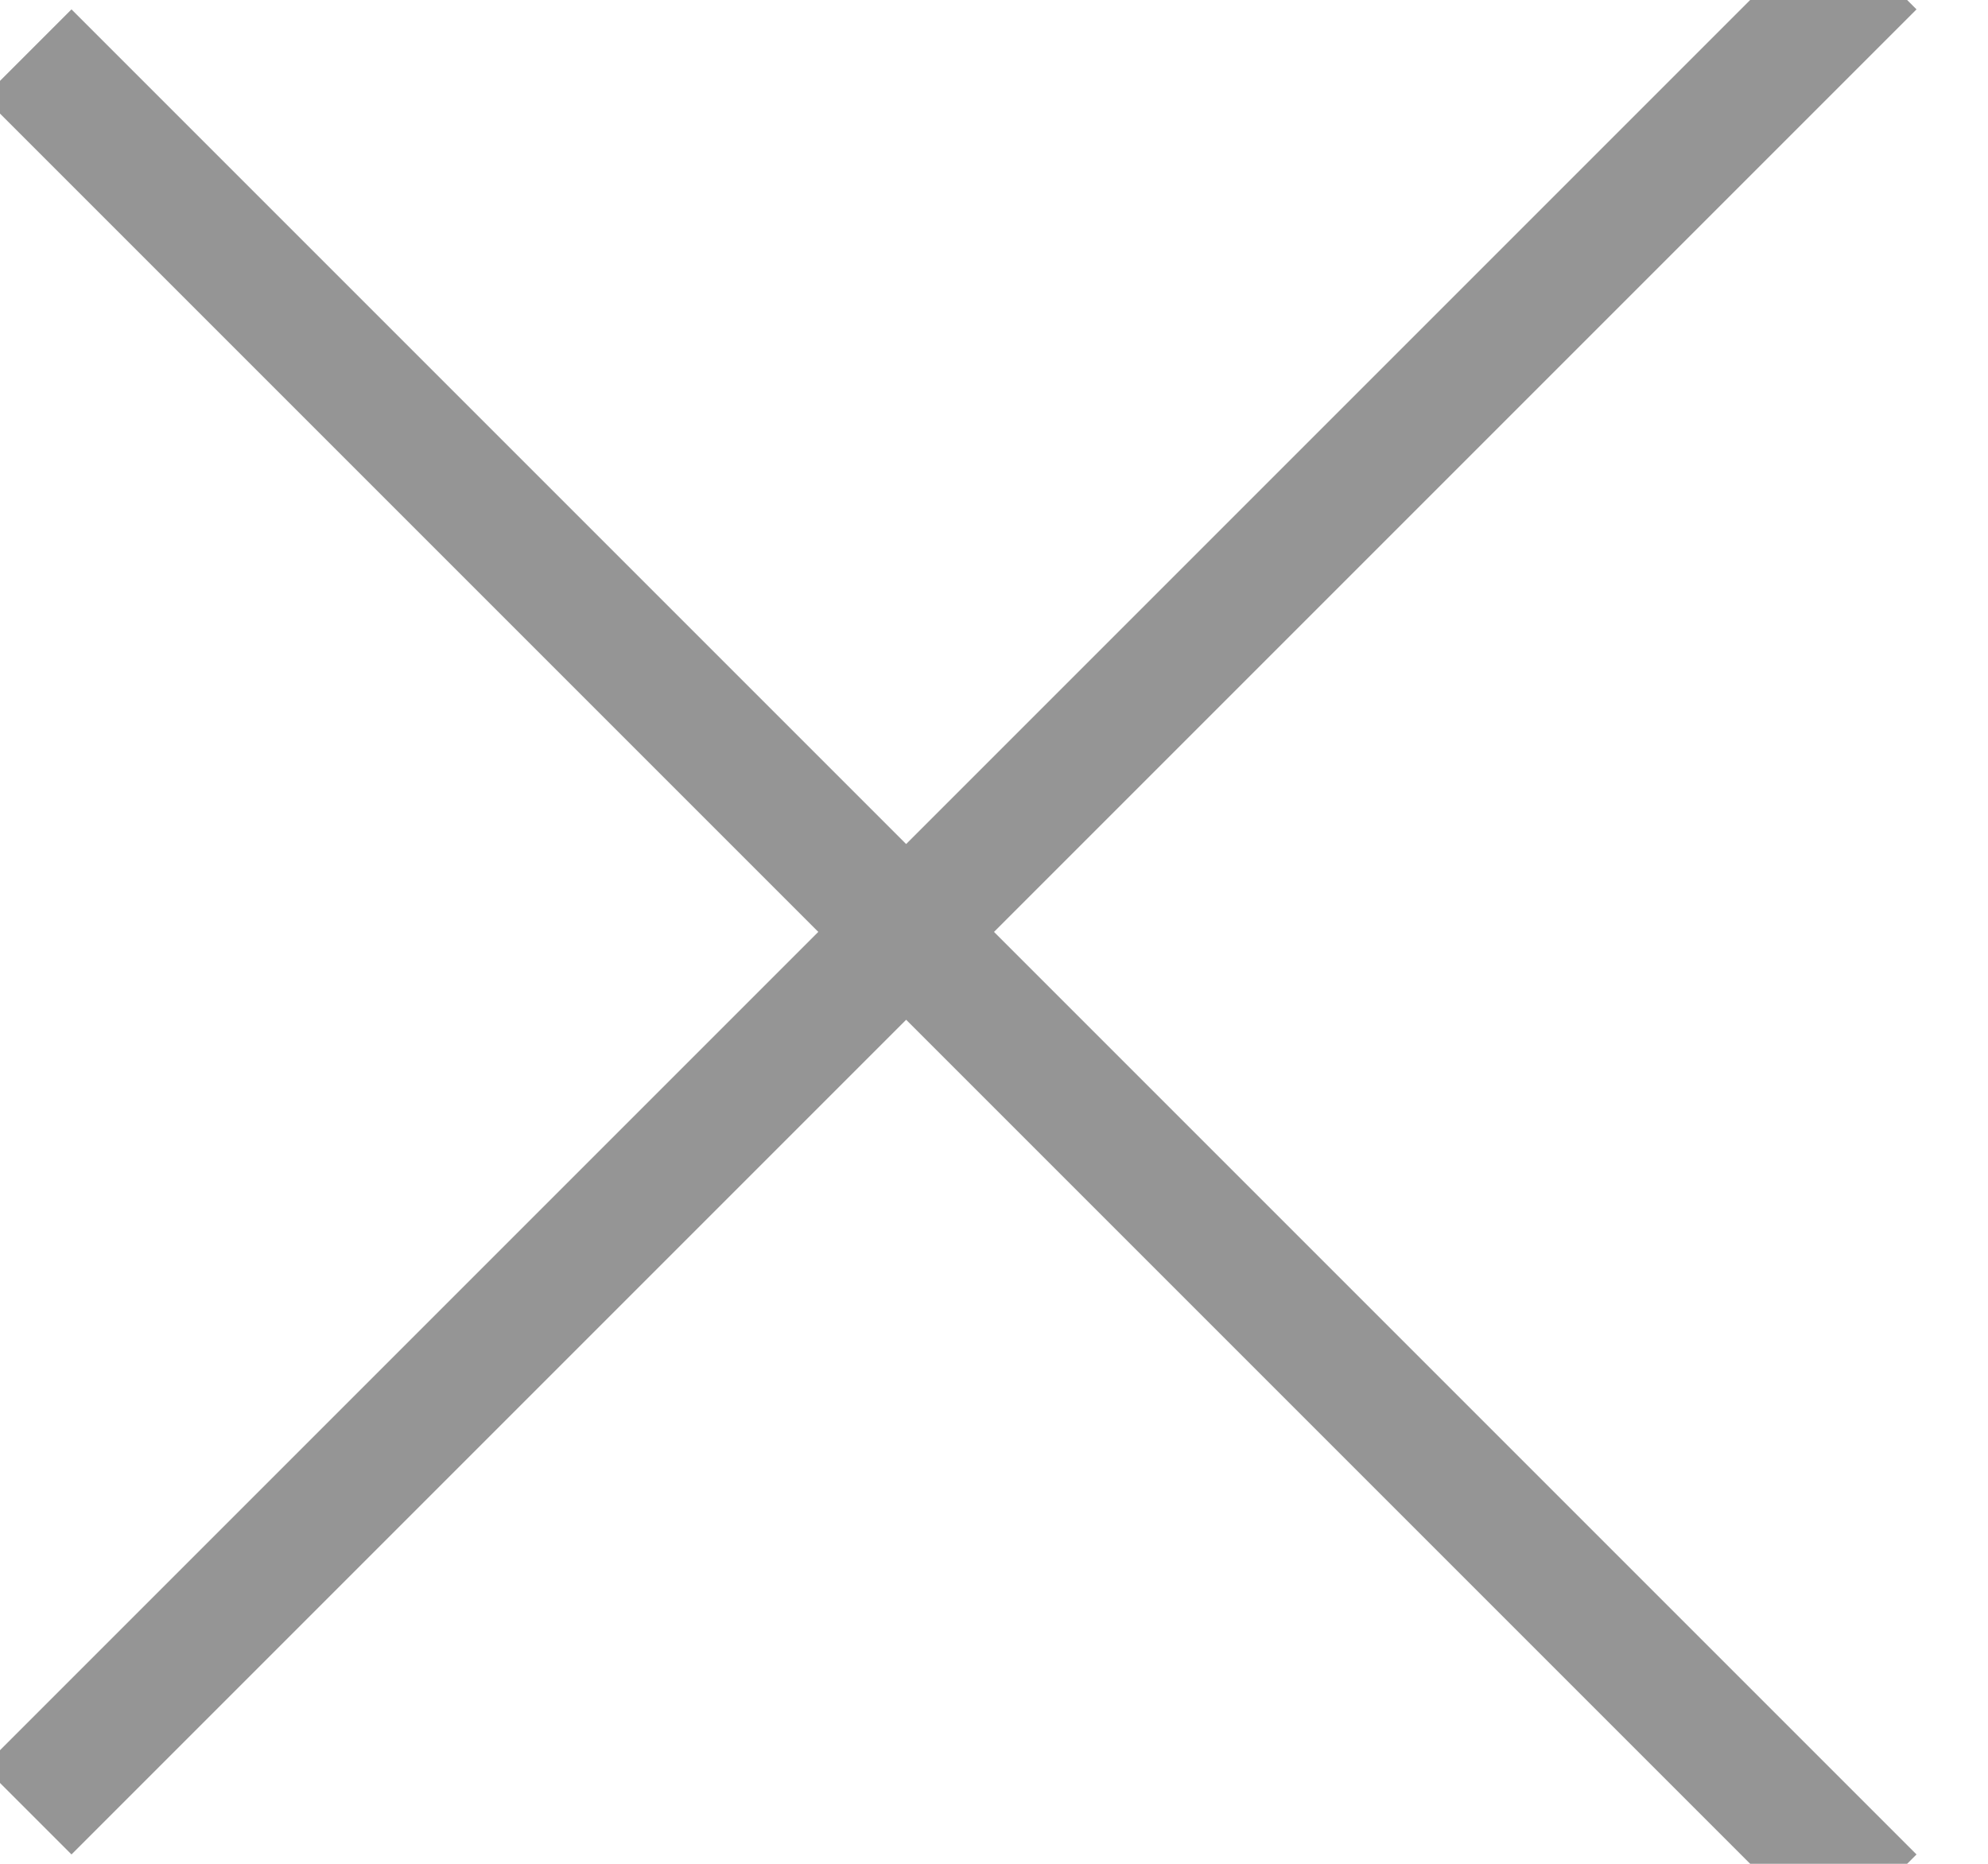 <?xml version="1.0" encoding="UTF-8"?>
<svg width="16px" height="15px" viewBox="0 0 16 15" version="1.1" xmlns="http://www.w3.org/2000/svg" xmlns:xlink="http://www.w3.org/1999/xlink">
    <!-- Generator: Sketch 45.1 (43504) - http://www.bohemiancoding.com/sketch -->
    <title>Group</title>
    <desc>Created with Sketch.</desc>
    <defs></defs>
    <g id="Page-1" stroke="none" stroke-width="1" fill="none" fill-rule="evenodd" stroke-linecap="square">
        <g id="Group" transform="translate(8, 7.5) rotate(45) translate(-8, -7.5) translate(-2, -3)" stroke="#959595">
            <path d="M0,11 L20,11" id="Line"></path>
            <path d="M9.5,0.5 L9.5,20.5" id="Line-2"></path>
        </g>
    </g>
</svg>
